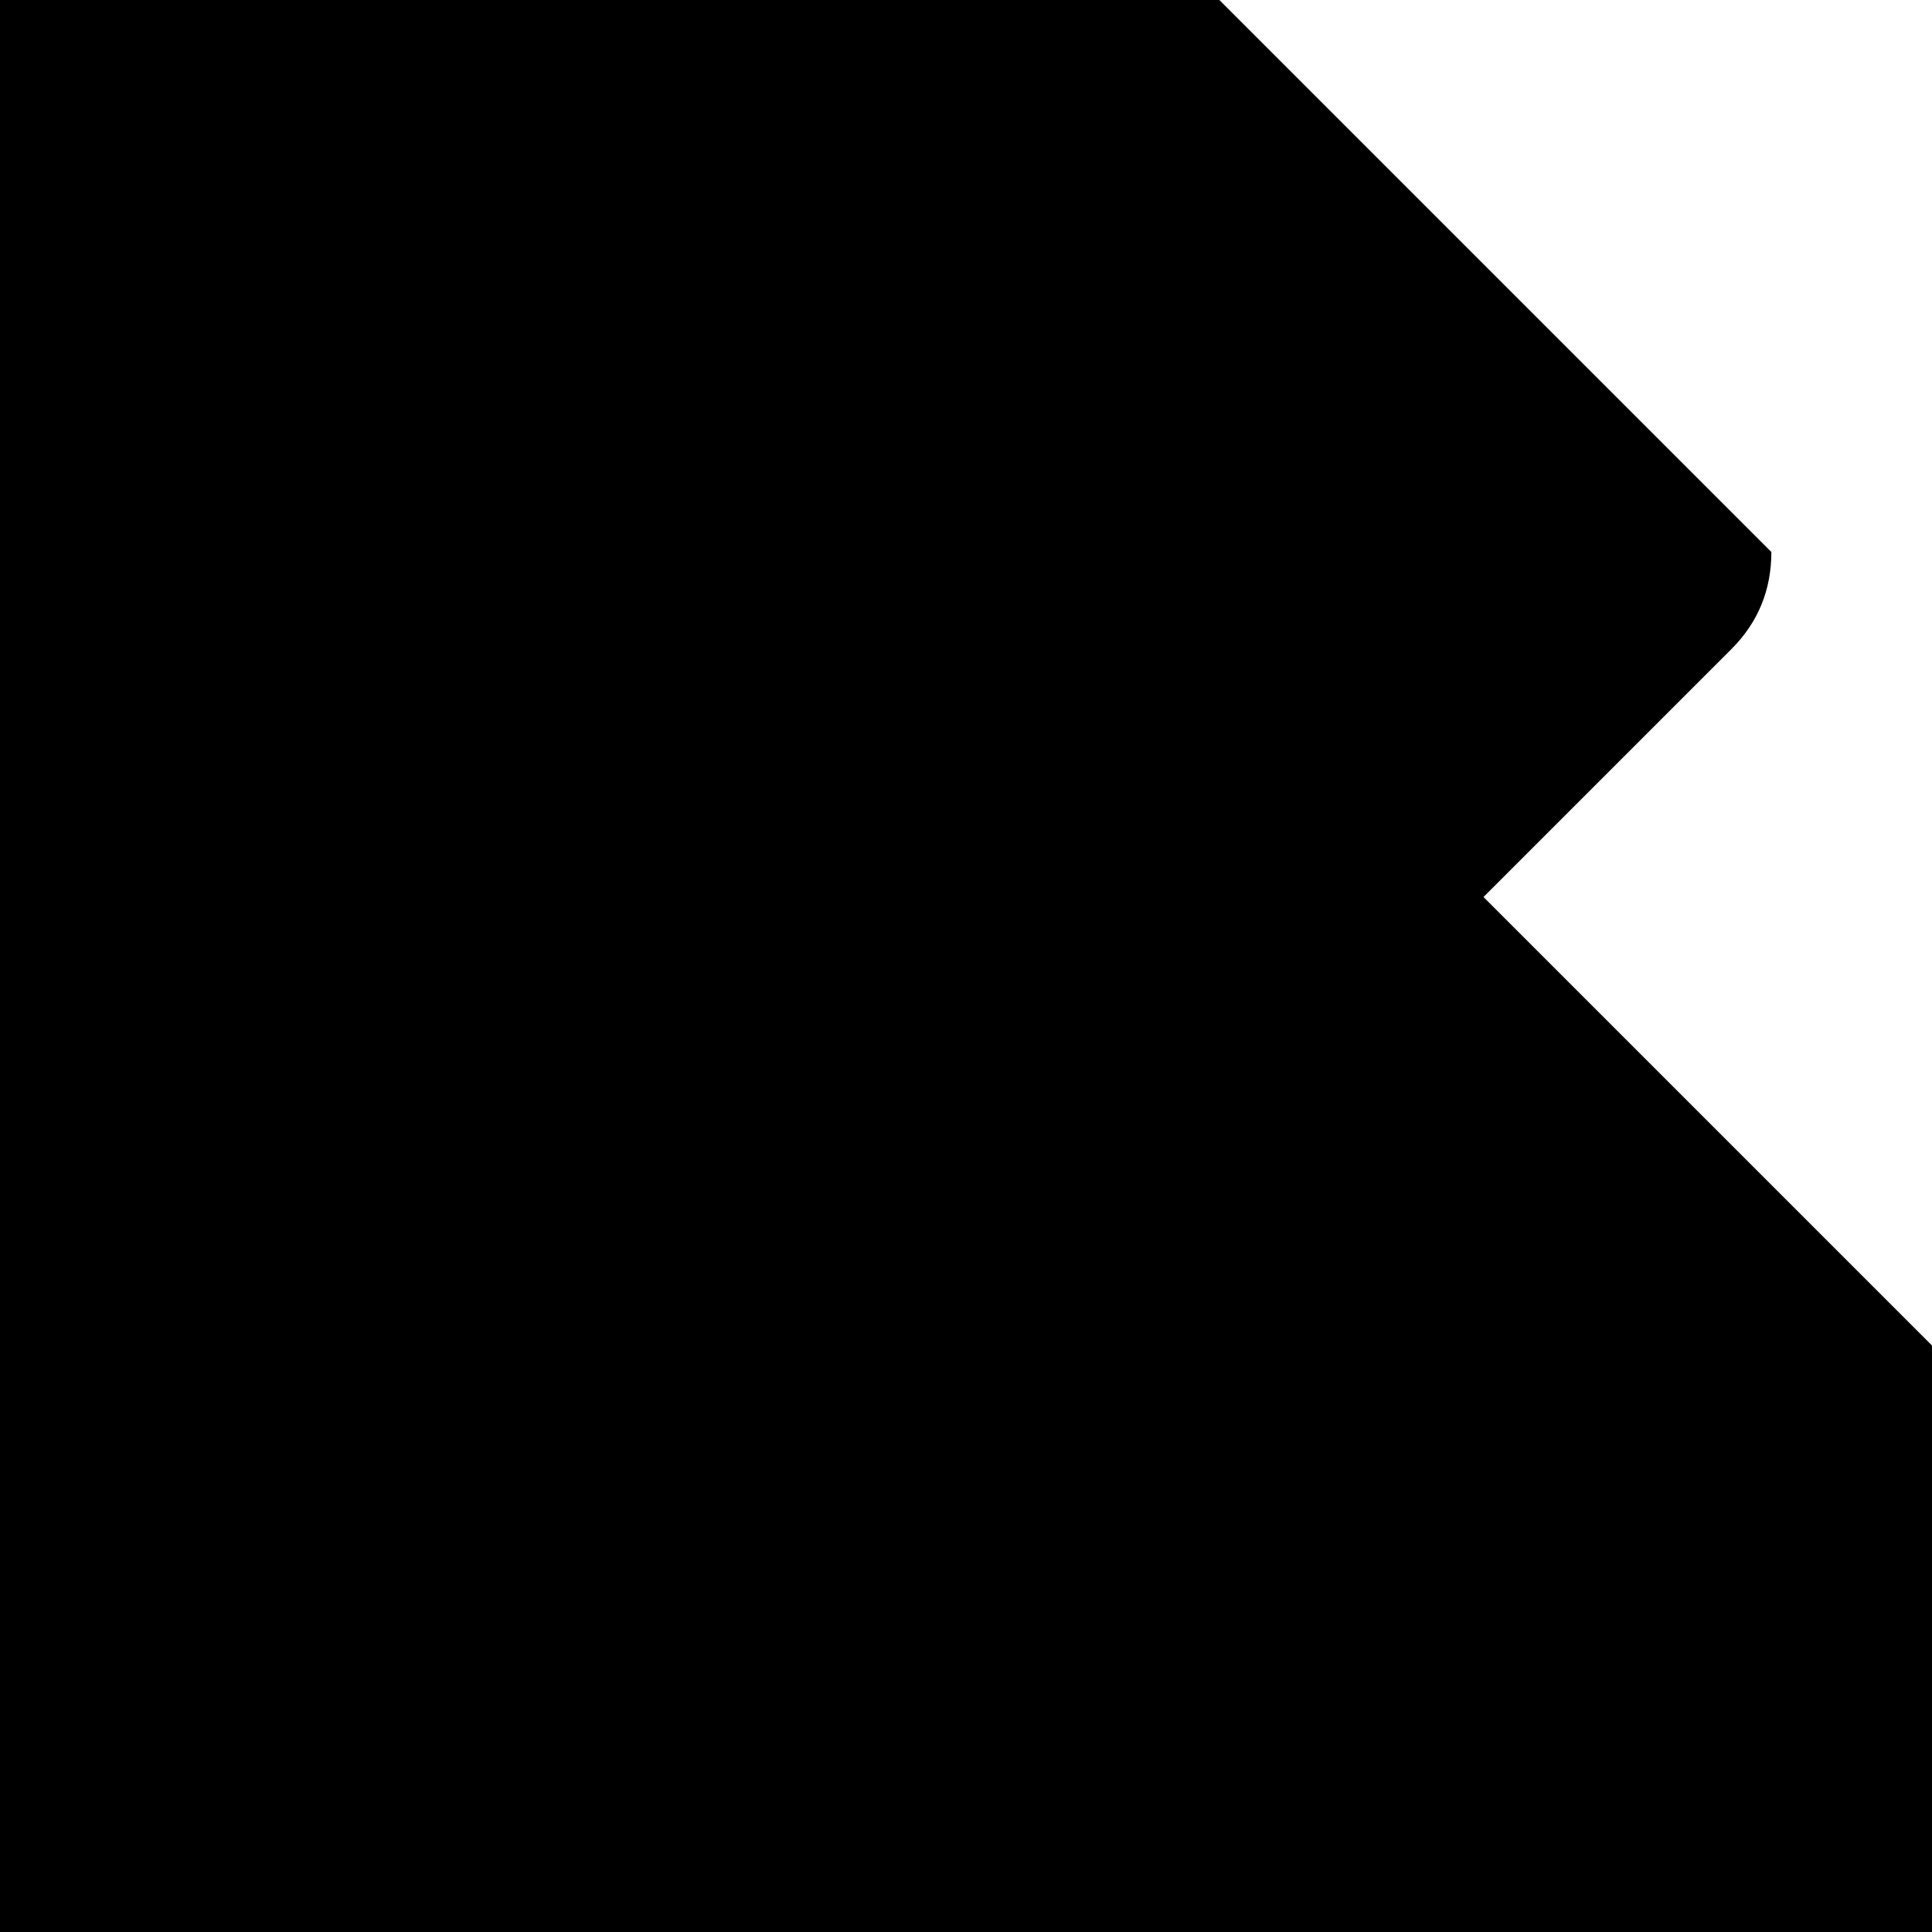 <svg width="1792" height="1792" viewBox="0 0 1792 1792" xmlns="http://www.w3.org/2000/svg"><path d="M491 1536l91-91-235-235-91 91v107h128v128h107zm523-928q0-22-22-22-10 0-17 7l-542 542q-7 7-7 17 0 22 22 22 10 0 17-7l542-542q7-7 7-17zm-54-192l41792 41792-832 832h-41792v-41792zm683 96q0 53-37 90l-17926 17926-41792-41792 17926-17925q36-38 90-38 53 0 91 38l235 234q37 39 37 91z"/></svg>